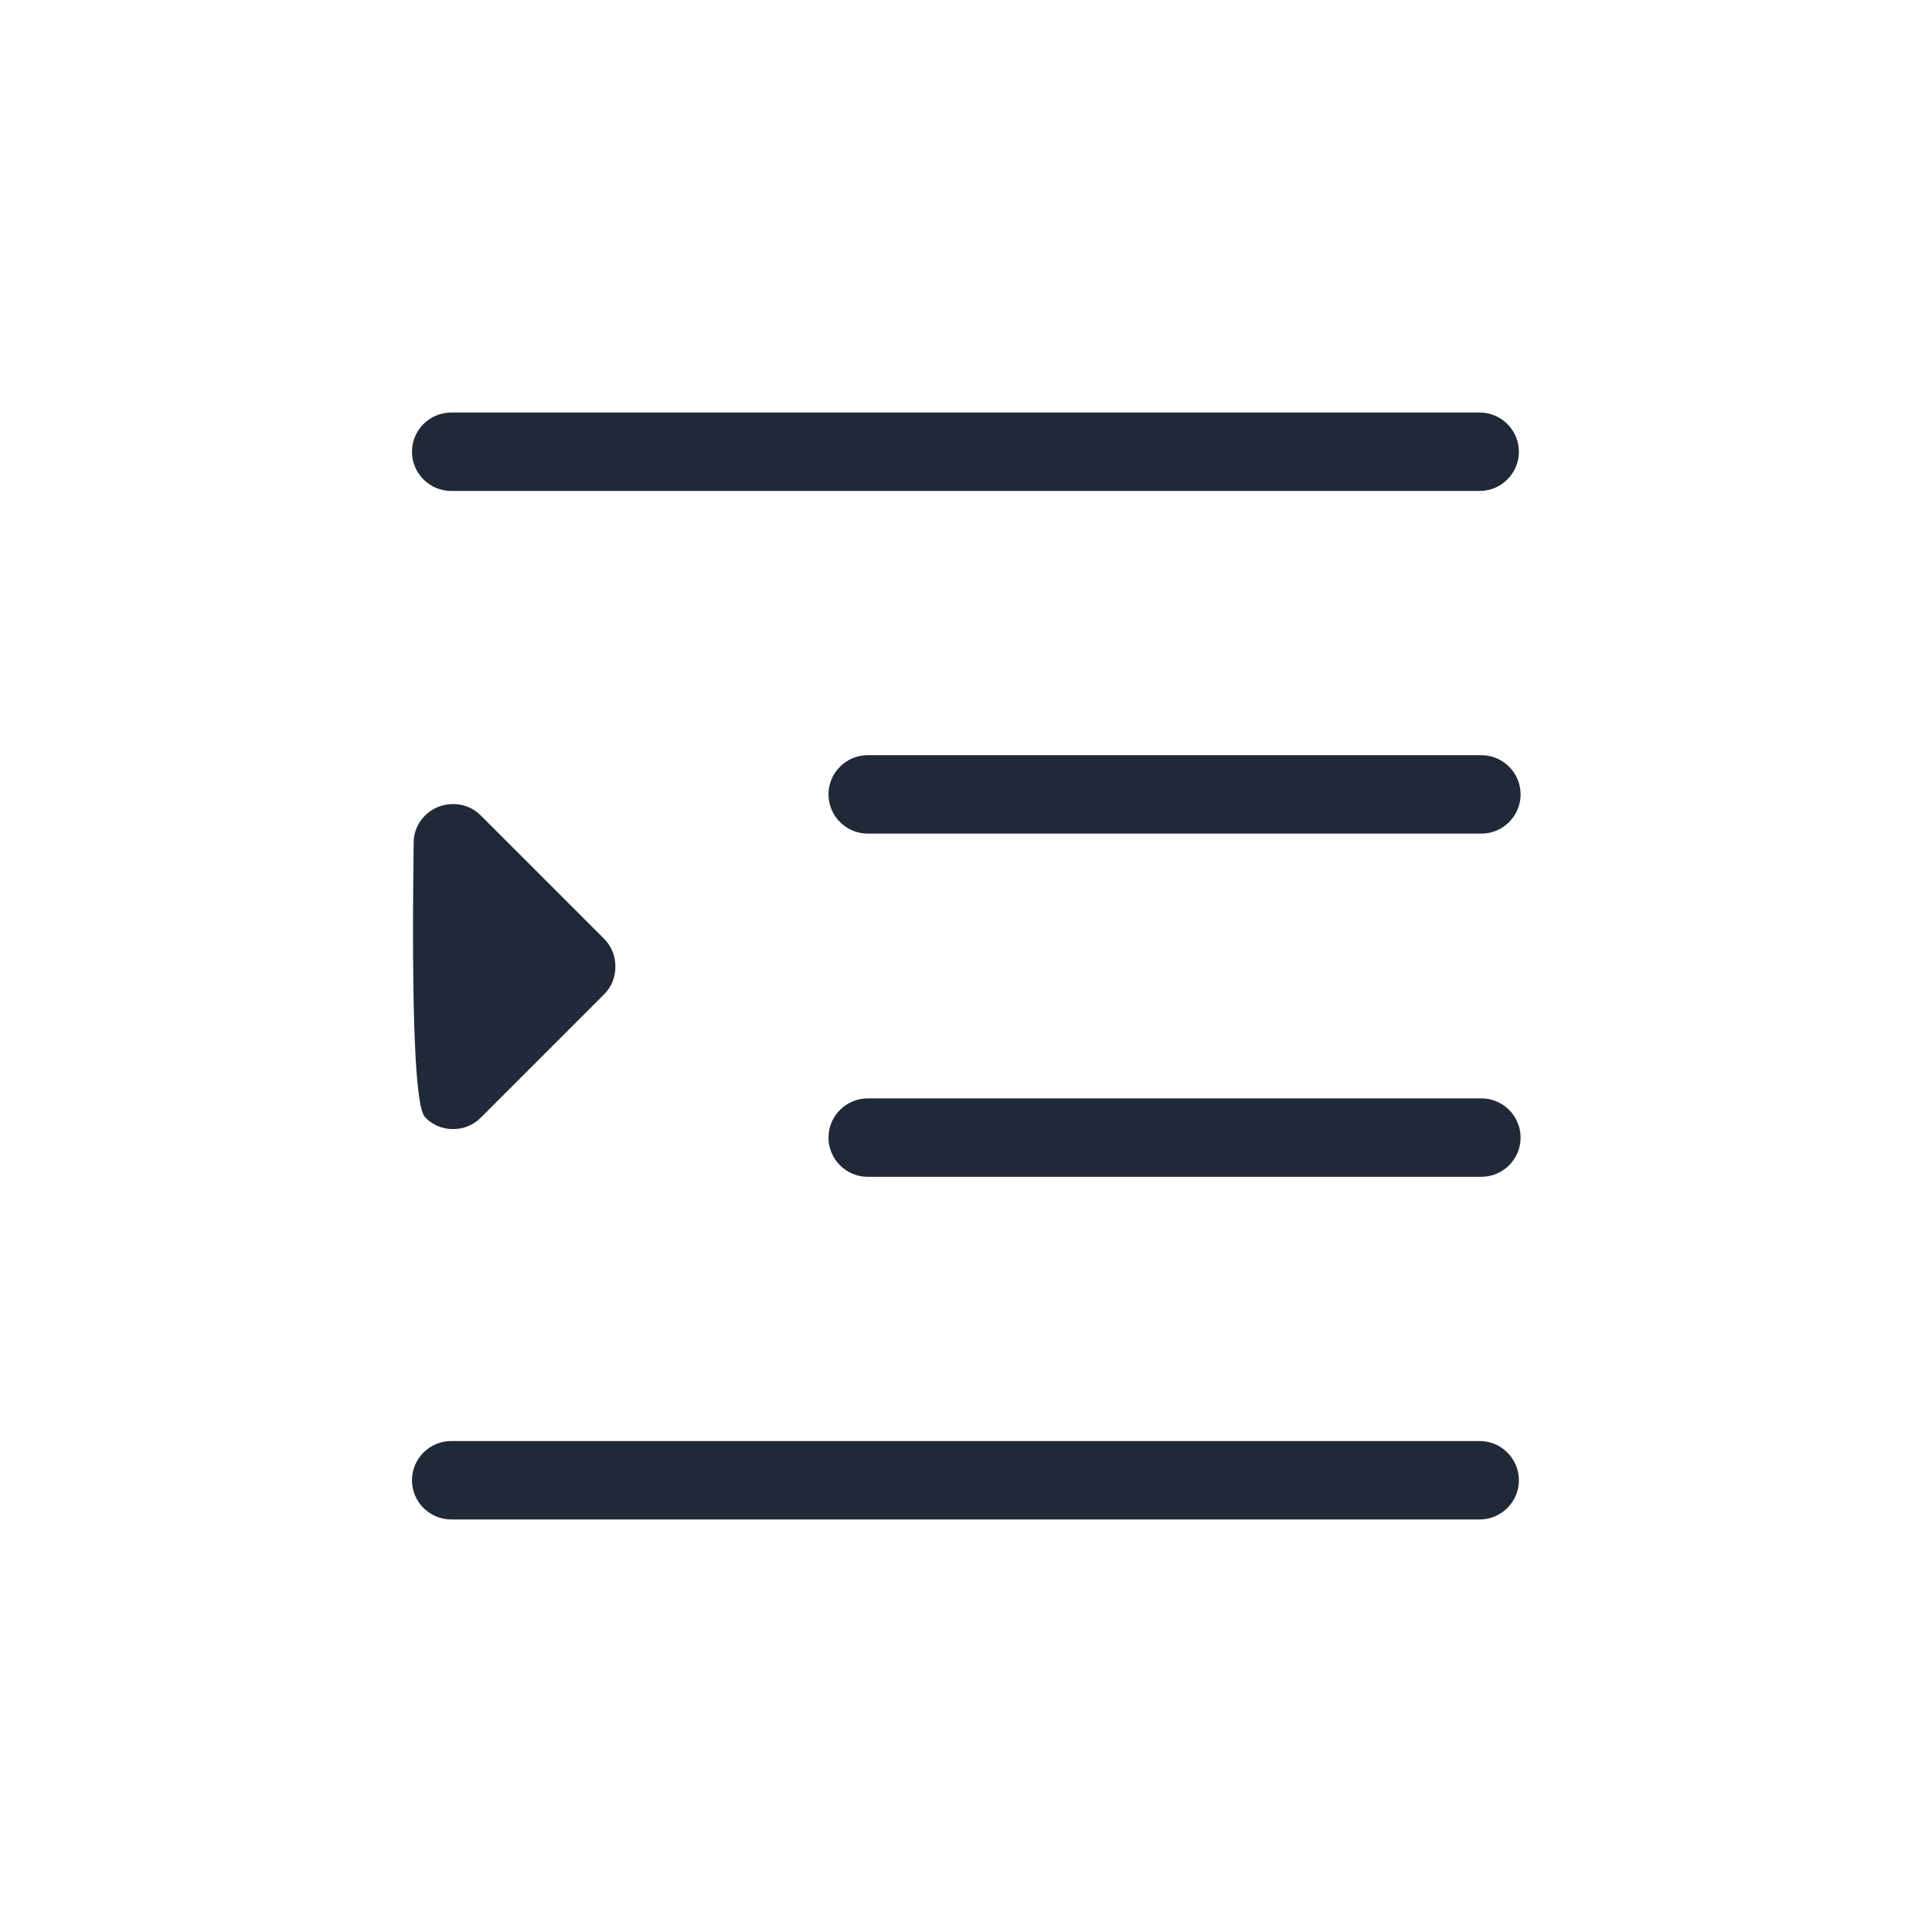 <?xml version="1.0" encoding="UTF-8"?><svg xmlns="http://www.w3.org/2000/svg" viewBox="0 0 34 34"><defs><style>.cls-1{fill:none;}.cls-2{fill:#202937;}</style></defs><g id="background"><rect class="cls-1" width="34" height="34"/></g><g id="icon"><g><path class="cls-2" d="m26.05,8.64H7.94c-.38,0-.69-.31-.69-.69s.31-.69.69-.69h18.1c.38,0,.69.31.69.69s-.31.69-.69.69Z"/><path class="cls-2" d="m26.07,14.67h-10.8c-.38,0-.69-.31-.69-.69s.31-.69.69-.69h10.8c.38,0,.69.31.69.69s-.31.69-.69.69Z"/><path class="cls-2" d="m26.07,20.71h-10.8c-.38,0-.69-.31-.69-.69s.31-.69.69-.69h10.8c.38,0,.69.31.69.69s-.31.69-.69.69Z"/><path class="cls-2" d="m26.05,26.74H7.94c-.38,0-.69-.31-.69-.69s.31-.69.69-.69h18.1c.38,0,.69.31.69.69s-.31.69-.69.69Z"/><g><path class="cls-2" d="m10.14,17.01l-2.17-2.17s-.06,4.34,0,4.34l2.17-2.17"/><path class="cls-2" d="m7.97,19.87c-.18,0-.36-.07-.49-.21q-.26-.26-.2-4.83c0-.28.17-.52.43-.63.26-.1.55-.05.75.15l2.17,2.17c.13.13.2.3.2.49s-.07.36-.2.49l-2.17,2.17c-.13.13-.3.2-.49.2Zm.67-3.38c0,.36,0,.72,0,1.05l.53-.53-.52-.52Z"/></g></g></g></svg>